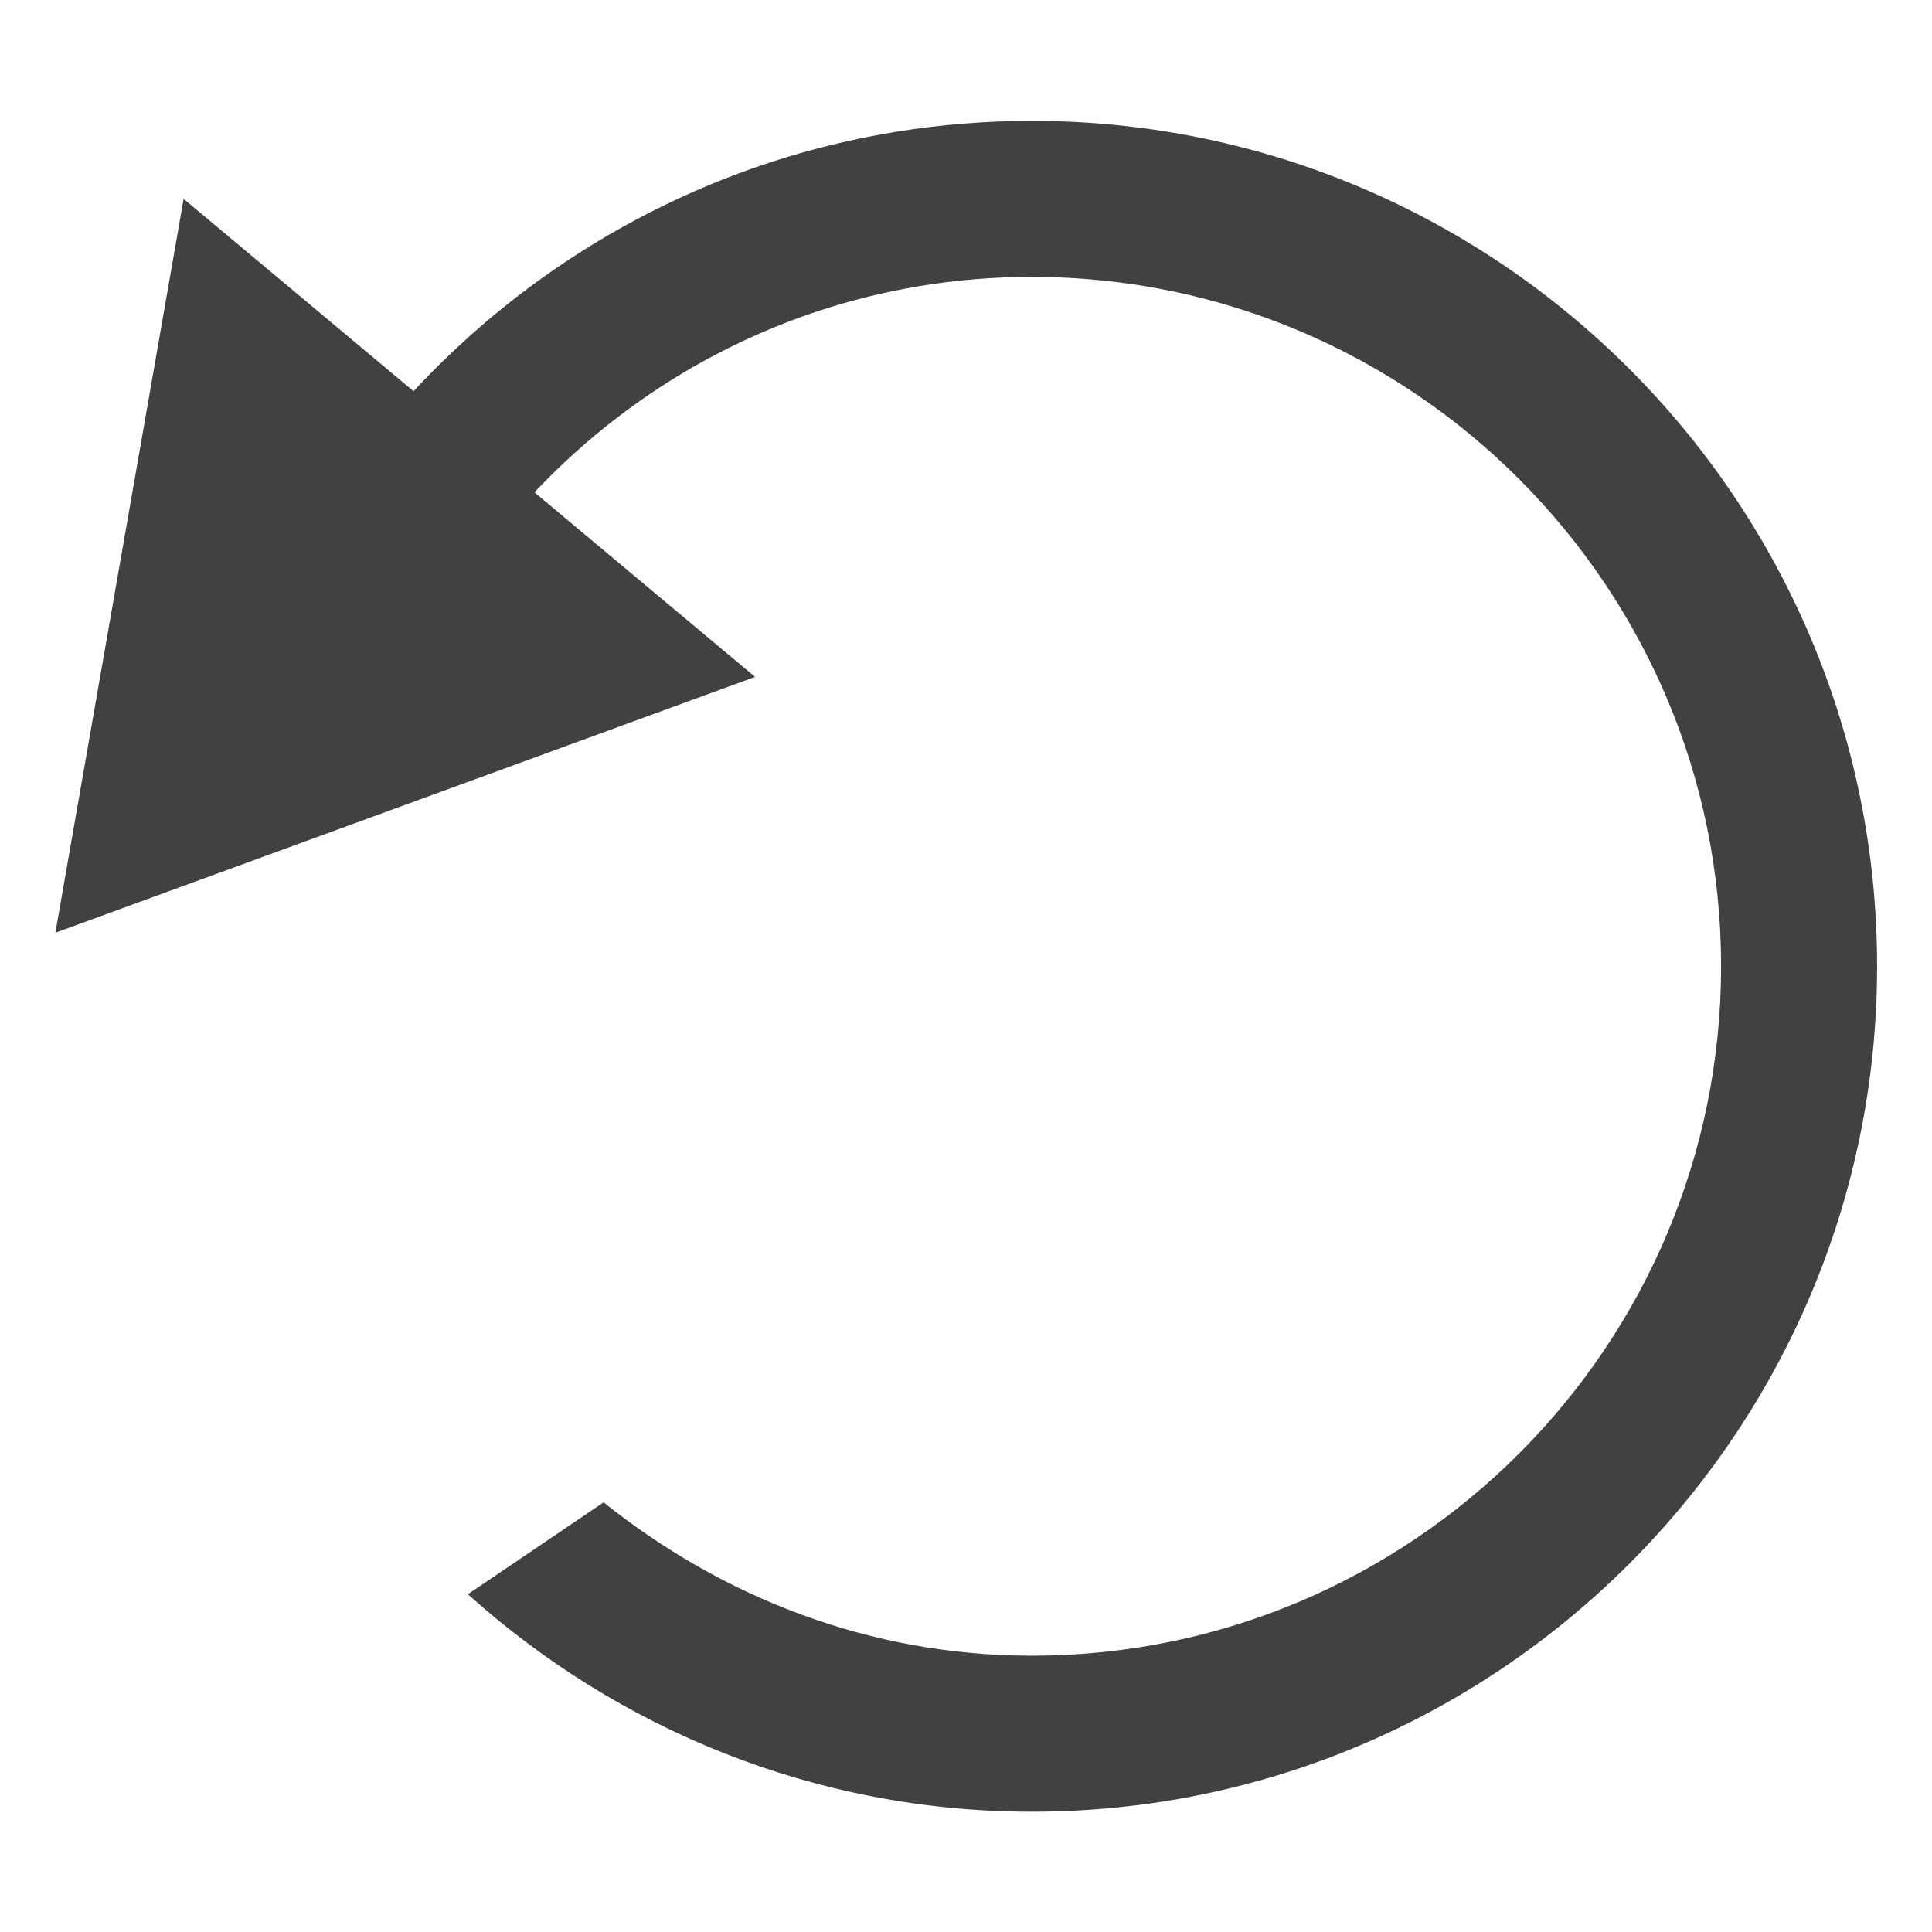 <?xml version="1.0" encoding="UTF-8" standalone="no"?>
<!-- Created with Inkscape (http://www.inkscape.org/) -->

<svg
   xmlns:dc="http://purl.org/dc/elements/1.1/"
   xmlns:cc="http://creativecommons.org/ns#"
   xmlns:rdf="http://www.w3.org/1999/02/22-rdf-syntax-ns#"
   xmlns:svg="http://www.w3.org/2000/svg"
   xmlns="http://www.w3.org/2000/svg"
   xmlns:sodipodi="http://sodipodi.sourceforge.net/DTD/sodipodi-0.dtd"
   xmlns:inkscape="http://www.inkscape.org/namespaces/inkscape"
   version="1.1"
   width="16"
   height="16"
   viewBox="0 0 16 16"
   id="Layer_1"
   xml:space="preserve"
   inkscape:version="0.48.2 r9819"
   sodipodi:docname="reverting.svg"><sodipodi:namedview
   pagecolor="#ffffff"
   bordercolor="#666666"
   borderopacity="1"
   objecttolerance="10"
   gridtolerance="10"
   guidetolerance="10"
   inkscape:pageopacity="0"
   inkscape:pageshadow="2"
   inkscape:window-width="1724"
   inkscape:window-height="809"
   id="namedview19"
   showgrid="false"
   inkscape:zoom="6.1654718"
   inkscape:cx="-12.355296"
   inkscape:cy="-3.0238862"
   inkscape:window-x="0"
   inkscape:window-y="22"
   inkscape:window-maximized="0"
   inkscape:current-layer="Layer_1" /><defs
   id="defs1111">
	
	
	
</defs>

















































































































































































































































































































<g
   id="g3026"
   transform="matrix(1.292,0,0,1.292,-1.469,-2.269)"><path
     inkscape:connector-curvature="0"
     style="fill:#414042"
     id="path653"
     d="m 7.751,2.531 c -2.344,0 -4.339,1.498 -5.093,3.584 l 0.918,0.446 c 0.586,-1.754 2.226,-3.03 4.175,-3.03 2.437,0 4.418,1.982 4.418,4.419 0,2.437 -1.981,4.419 -4.418,4.419 -1.042,0 -1.988,-0.377 -2.745,-0.983 l -0.87,0.589 c 0.96,0.863 2.226,1.394 3.615,1.394 2.987,0 5.418,-2.431 5.418,-5.419 0,-2.988 -2.431,-5.419 -5.418,-5.419 z" /><polygon
     style="fill:#414042"
     id="polygon655"
     transform="translate(-543.344,-128.614)"
     points="545.658,131.645 549.321,134.709 544.836,136.349 " /></g>

























</svg>